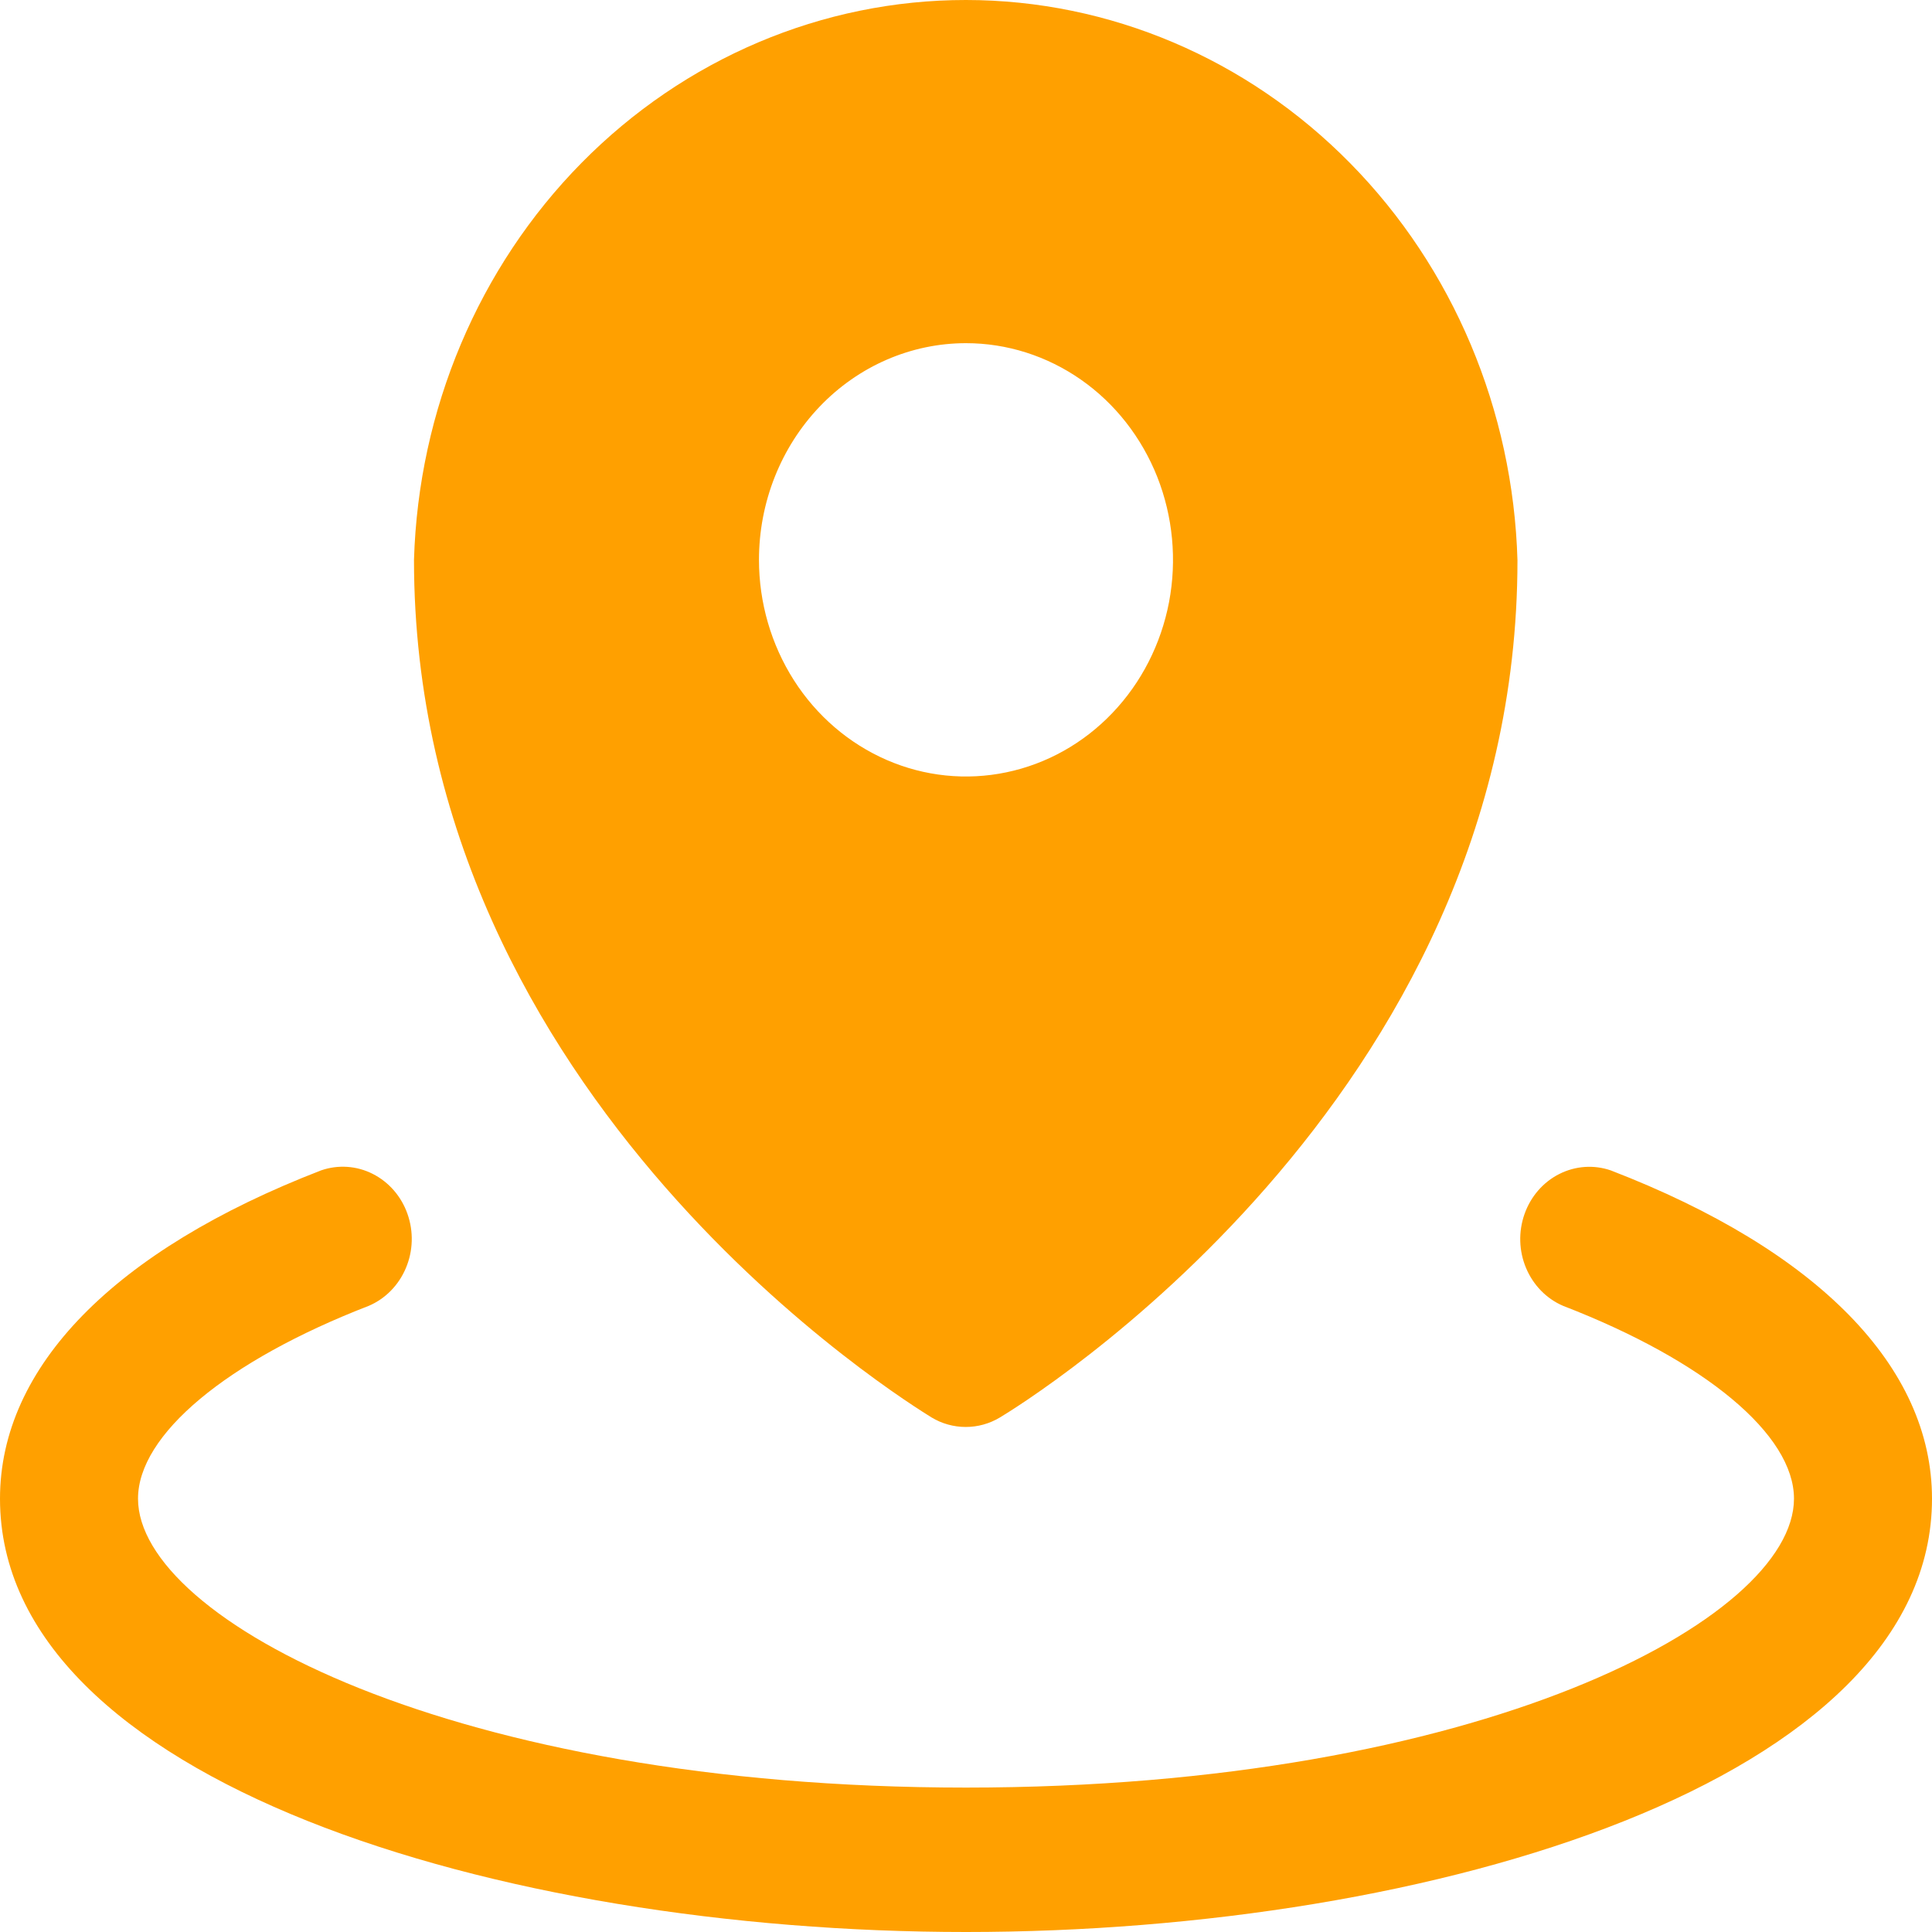 <svg width="32" height="32" viewBox="0 0 32 32" fill="none" xmlns="http://www.w3.org/2000/svg">
<g filter="url(#filter0_d_1122_1044)">
<path d="M15.429 23.477C15.601 23.581 15.797 23.635 15.996 23.635C16.195 23.635 16.39 23.581 16.563 23.477C16.913 23.266 25.134 18.244 25.134 9.28C25.062 6.794 24.069 4.435 22.363 2.703C20.658 0.97 18.375 0.001 15.999 7.31749e-07C13.623 -0.001 11.339 0.967 9.633 2.697C7.926 4.428 6.931 6.787 6.857 9.273C6.857 18.244 15.083 23.259 15.429 23.477ZM16 5.684C16.678 5.684 17.341 5.895 17.905 6.289C18.469 6.683 18.908 7.244 19.168 7.899C19.427 8.555 19.495 9.277 19.363 9.973C19.23 10.669 18.904 11.308 18.424 11.81C17.945 12.312 17.334 12.654 16.669 12.792C16.004 12.931 15.314 12.86 14.688 12.588C14.062 12.316 13.526 11.857 13.149 11.266C12.773 10.676 12.571 9.982 12.571 9.273C12.571 8.321 12.933 7.408 13.576 6.735C14.219 6.062 15.091 5.684 16 5.684ZM32 24.823C32 29.485 23.756 32 16 32C8.244 32 0 29.485 0 24.823C0 22.641 1.889 20.71 5.319 19.385C5.6 19.288 5.906 19.308 6.173 19.443C6.44 19.578 6.647 19.815 6.749 20.106C6.852 20.397 6.843 20.718 6.723 21.002C6.604 21.286 6.384 21.51 6.11 21.628C3.751 22.541 2.286 23.764 2.286 24.823C2.286 26.821 7.503 29.608 16 29.608C24.497 29.608 29.714 26.821 29.714 24.823C29.714 23.764 28.249 22.541 25.89 21.629C25.616 21.512 25.396 21.287 25.277 21.004C25.157 20.72 25.148 20.399 25.251 20.108C25.354 19.817 25.56 19.579 25.827 19.445C26.094 19.31 26.4 19.289 26.681 19.386C30.111 20.71 32 22.641 32 24.823Z" fill="#FFA000"/>
</g>
<defs>
<filter id="filter0_d_1122_1044" x="-2.7" y="-2.7" width="37.4" height="37.4" filterUnits="userSpaceOnUse" color-interpolation-filters="sRGB">
<feFlood flood-opacity="0" result="BackgroundImageFix"/>
<feColorMatrix in="SourceAlpha" type="matrix" values="0 0 0 0 0 0 0 0 0 0 0 0 0 0 0 0 0 0 127 0" result="hardAlpha"/>
<feOffset/>
<feGaussianBlur stdDeviation="1.35"/>
<feComposite in2="hardAlpha" operator="out"/>
<feColorMatrix type="matrix" values="0 0 0 0 0.165 0 0 0 0 0.353 0 0 0 0 0.663 0 0 0 0.3 0"/>
<feBlend mode="normal" in2="BackgroundImageFix" result="effect1_dropShadow_1122_1044"/>
<feBlend mode="normal" in="SourceGraphic" in2="effect1_dropShadow_1122_1044" result="shape"/>
</filter>
</defs>
</svg>
